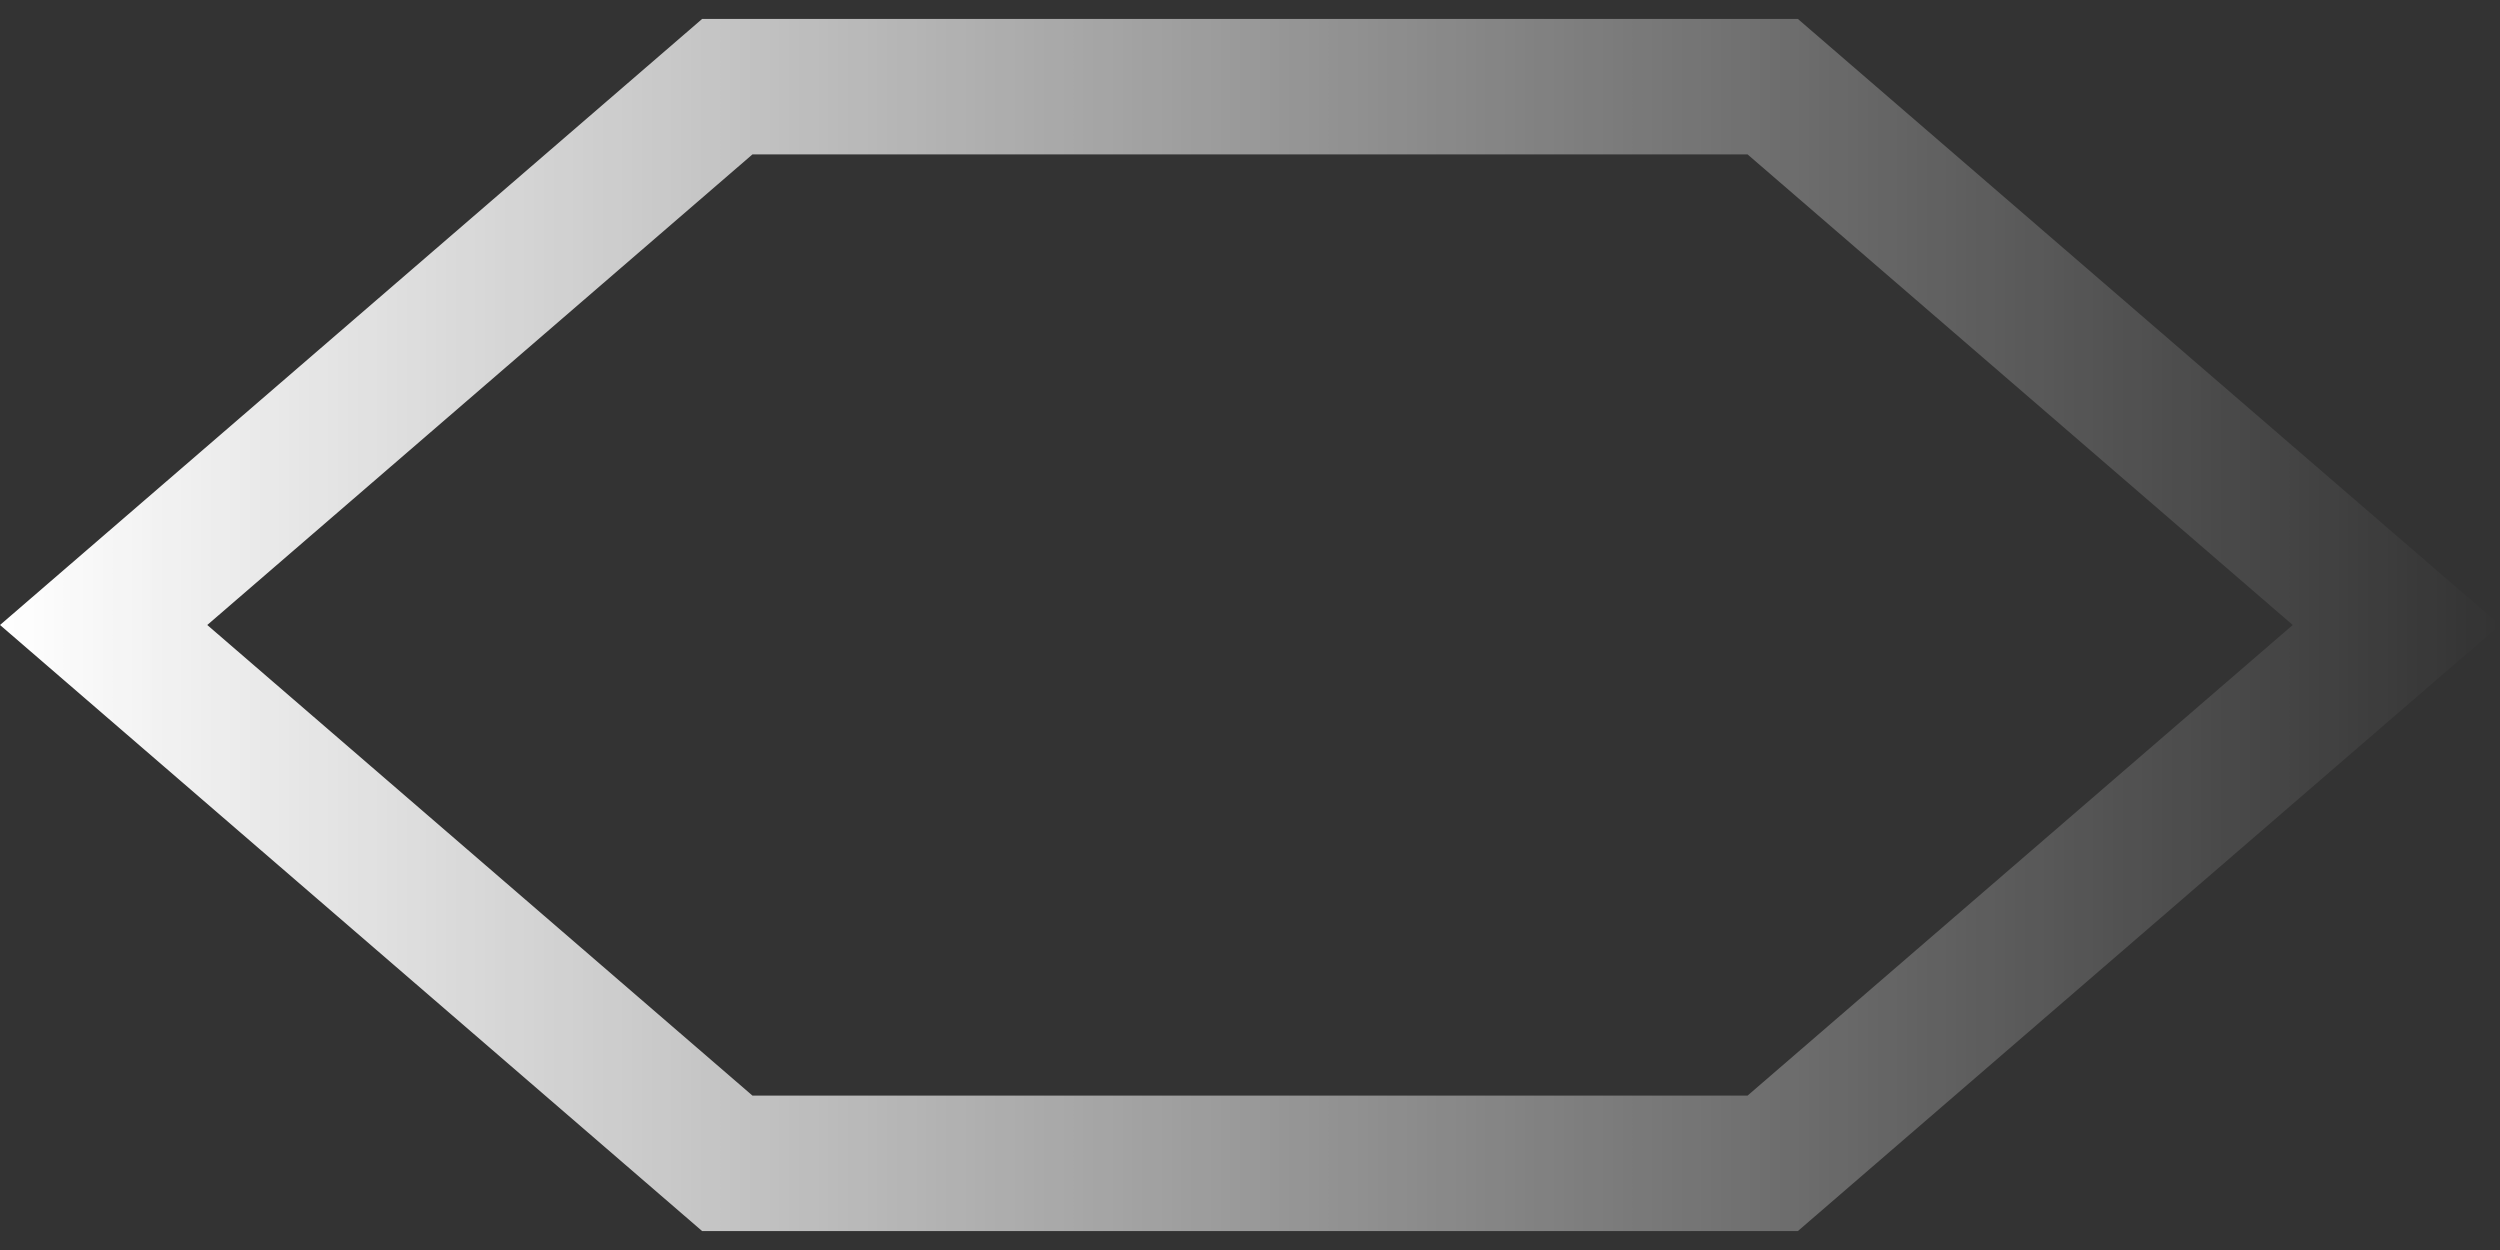 <svg width="24" height="12" viewBox="0 0 24 12" fill="none" xmlns="http://www.w3.org/2000/svg">
<rect x="0" y="0" width="24" height="12" fill="#333333" stroke="none"/>
<path d="M0.995 6L6.982 0.832H17.018L23.005 6L17.018 11.168H6.982L0.995 6Z" stroke="url(#paint0_linear_208_5001)" stroke-width="1.3"/>
<defs>
<linearGradient id="paint0_linear_208_5001" x1="1.78816e-07" y1="6" x2="24" y2="6" gradientUnits="userSpaceOnUse">
<stop stop-color="white"/>
<stop offset="1" stop-color="white" stop-opacity="0"/>
</linearGradient>
</defs>
</svg>
